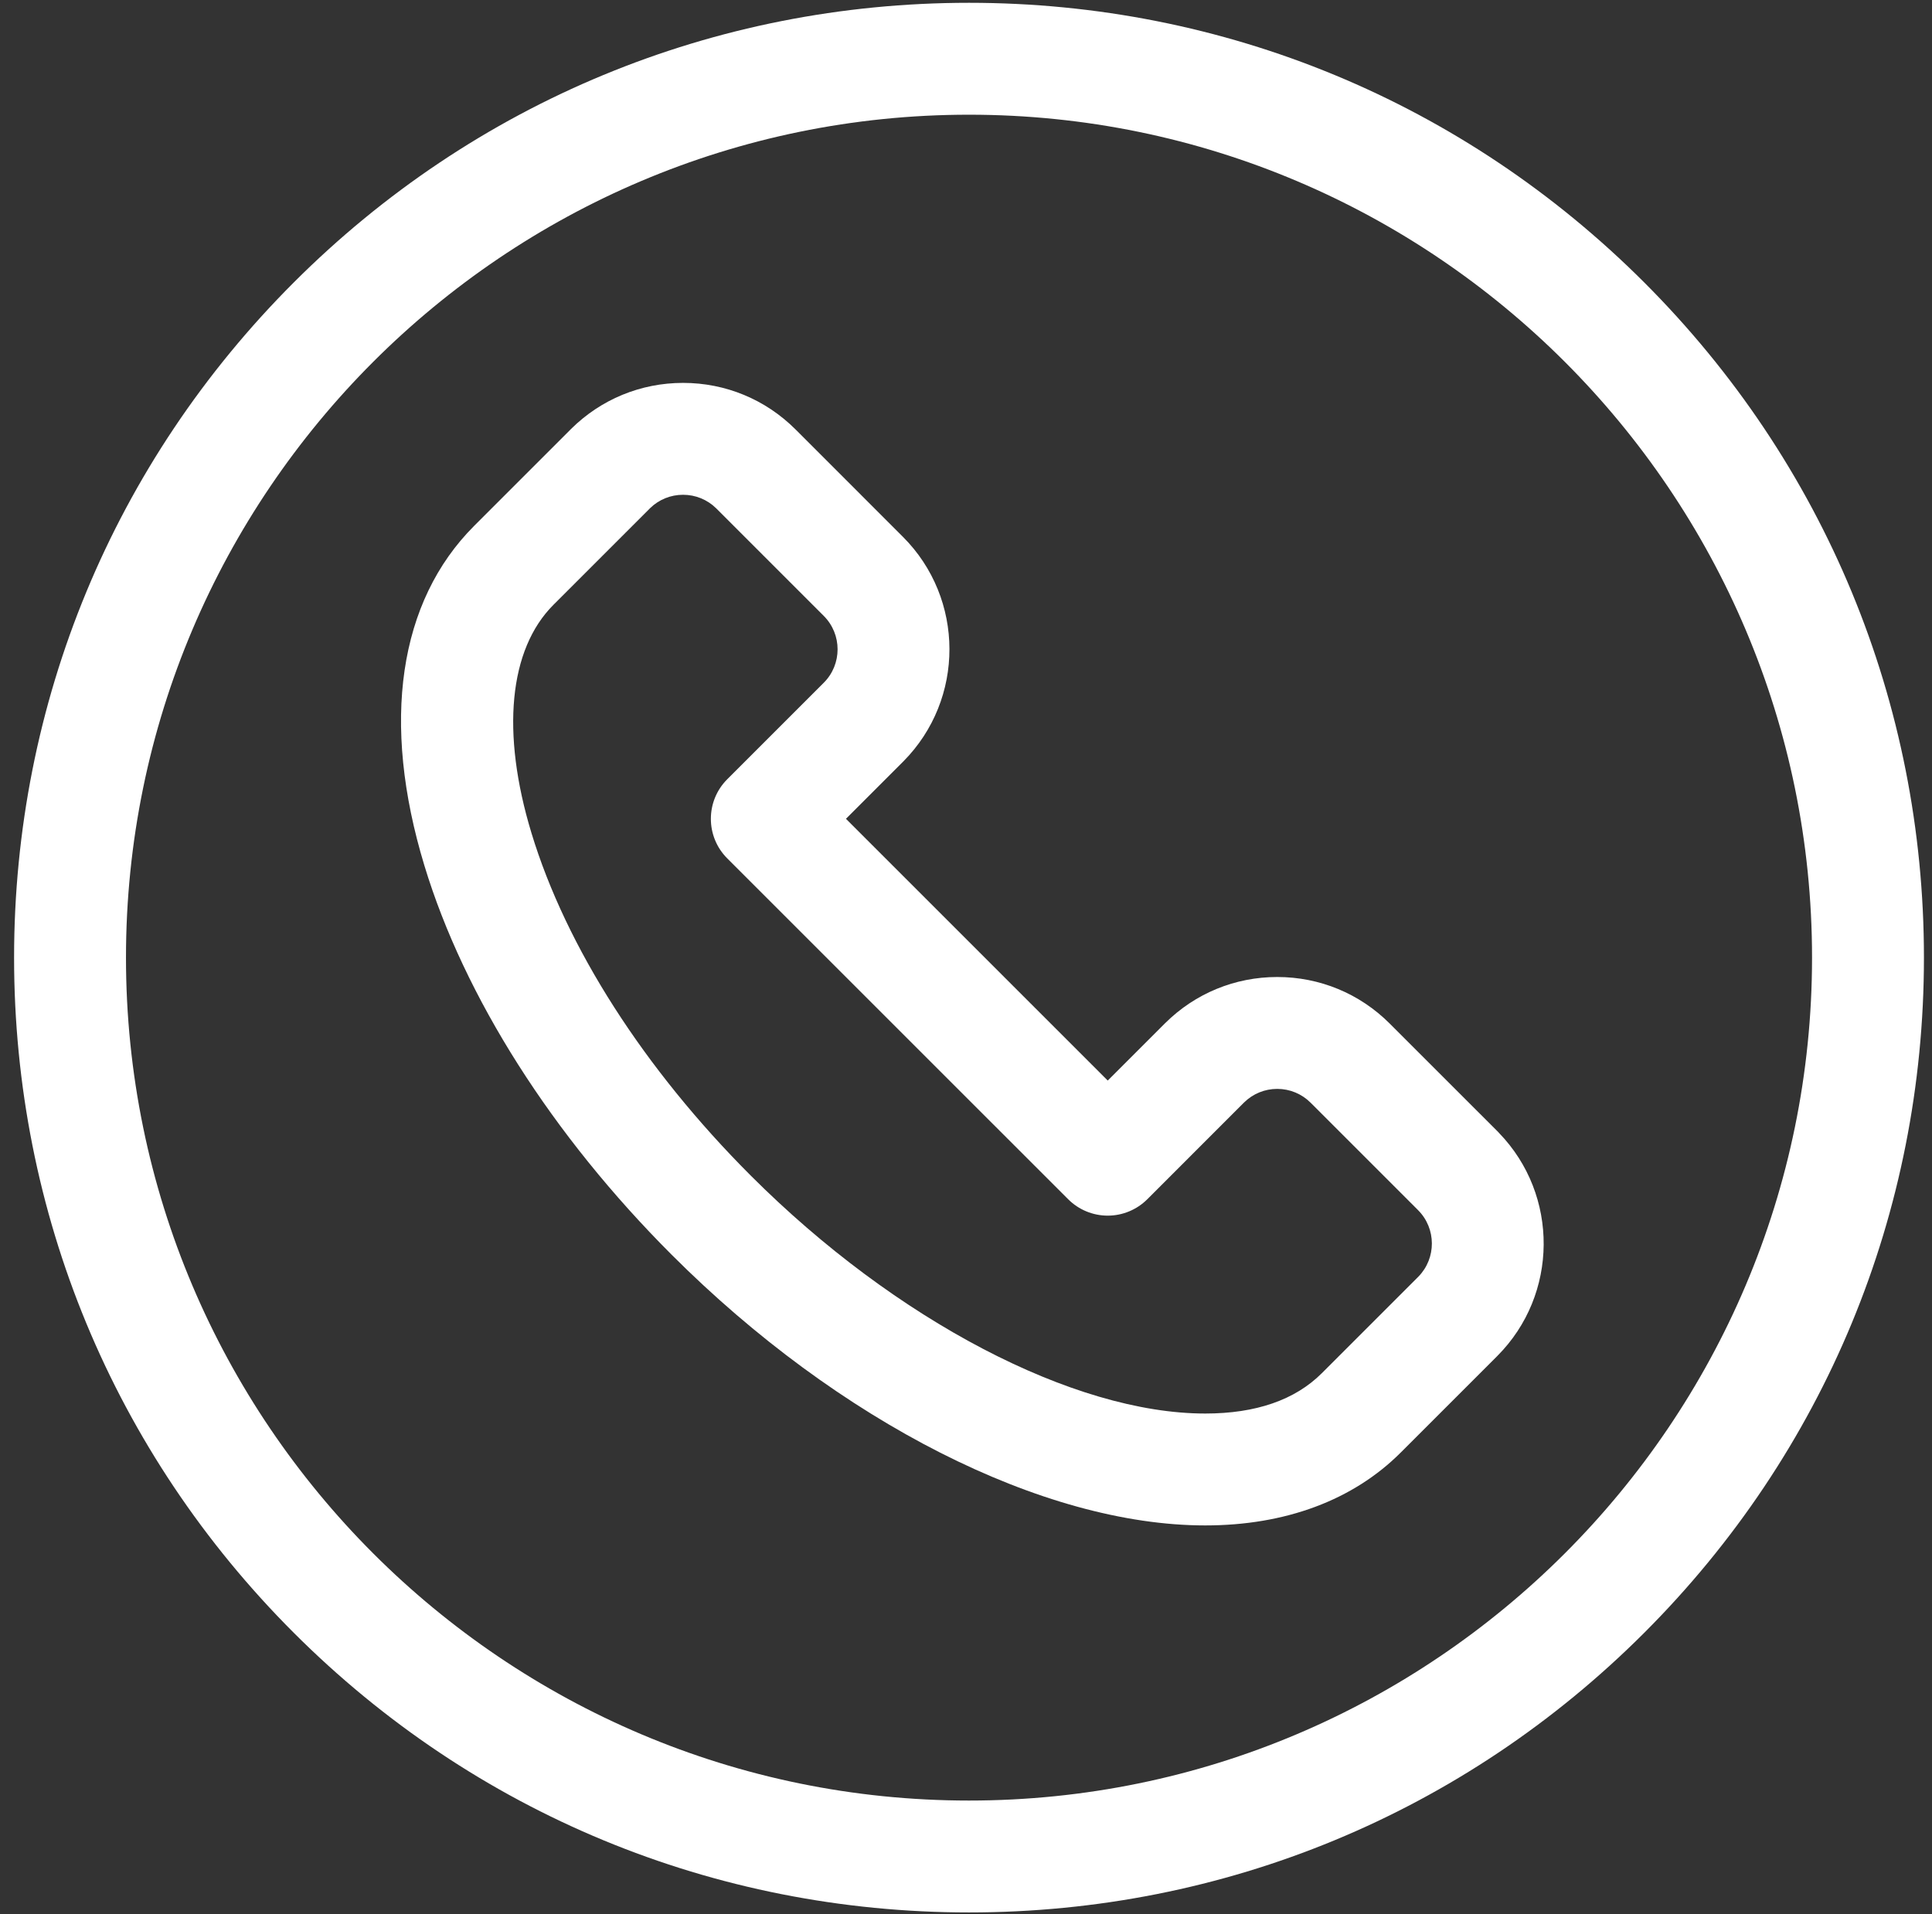 <svg width="111" height="110" viewBox="0 0 111 110" fill="none" xmlns="http://www.w3.org/2000/svg">
<rect x="0" y="0" width="111" height="110" fill="#333333" stroke="none"/>
<g clip-path="url(#clip0_1112_1973)">
<path d="M86.071 65.04C86.053 65.023 86.036 65.005 86.019 64.987C86.011 64.98 86.002 64.971 85.993 64.962L79.848 58.818C78.121 57.09 75.825 56.139 73.382 56.139C70.954 56.139 68.669 57.079 66.946 58.787C66.933 58.798 66.921 58.811 66.909 58.823L63.643 62.089L48.603 47.049L51.868 43.783C51.881 43.771 51.893 43.759 51.904 43.747C55.44 40.179 55.431 34.4 51.874 30.844L45.739 24.707C45.727 24.696 45.716 24.685 45.705 24.674C43.978 22.95 41.684 22.001 39.244 22.001C36.812 22.001 34.525 22.945 32.8 24.657C32.777 24.68 32.754 24.703 32.731 24.728L29.913 27.545C28.43 29.027 27.293 30.165 27.248 30.21C22.897 34.561 21.88 41.497 24.384 49.74C26.678 57.291 31.725 65.233 38.595 72.103C48.186 81.694 59.931 87.651 69.246 87.651C73.853 87.651 77.742 86.199 80.476 83.464C80.533 83.408 82.106 81.835 83.974 79.967L86.019 77.922C86.022 77.918 86.025 77.915 86.029 77.911C89.543 74.385 89.577 68.668 86.125 65.1C86.107 65.08 86.088 65.059 86.071 65.04ZM81.496 73.352C81.476 73.371 81.457 73.39 81.438 73.41L79.428 75.42C77.592 77.256 76.041 78.806 75.942 78.905C74.405 80.442 72.152 81.222 69.246 81.222C61.689 81.222 51.443 75.858 43.142 67.558C37.005 61.42 32.528 54.429 30.536 47.871C28.779 42.092 29.238 37.312 31.797 34.753L34.459 32.091L37.321 29.229C37.332 29.218 37.342 29.208 37.352 29.197C37.862 28.702 38.532 28.43 39.244 28.43C39.96 28.43 40.634 28.706 41.145 29.206C41.152 29.214 41.159 29.221 41.168 29.229L47.328 35.39C48.387 36.449 48.387 38.172 47.328 39.231C47.326 39.232 47.324 39.235 47.322 39.236V39.237L41.783 44.776C40.528 46.032 40.528 48.067 41.783 49.323L61.37 68.909C61.973 69.512 62.791 69.851 63.643 69.851C64.496 69.851 65.314 69.511 65.917 68.909L71.42 63.404C71.44 63.385 71.46 63.365 71.479 63.346C71.99 62.844 72.665 62.568 73.382 62.568C74.107 62.568 74.788 62.851 75.301 63.363L81.445 69.507L81.459 69.521C81.465 69.527 81.472 69.534 81.478 69.541C82.523 70.591 82.528 72.293 81.496 73.352Z" fill="white"/>
<path d="M94.468 16.23C84.106 5.868 70.329 0.161 55.673 0.161C41.018 0.161 27.241 5.868 16.878 16.23C6.516 26.594 0.809 40.371 0.809 55.025C0.809 69.68 6.516 83.458 16.878 93.82C27.241 104.183 41.019 109.889 55.673 109.889C70.328 109.889 84.105 104.183 94.468 93.82C104.831 83.458 110.537 69.681 110.537 55.025C110.537 40.371 104.831 26.594 94.468 16.23ZM55.673 103.46C28.966 103.46 7.238 81.732 7.238 55.025C7.238 28.319 28.966 6.591 55.673 6.591C82.38 6.591 104.108 28.319 104.108 55.025C104.107 81.732 82.379 103.46 55.673 103.46Z" fill="white"/>
</g>
<defs>
<clipPath id="clip0_1112_1973">
<rect width="109.728" height="109.728" fill="white" transform="translate(0.809 0.161)"/>
</clipPath>
</defs>
</svg>
